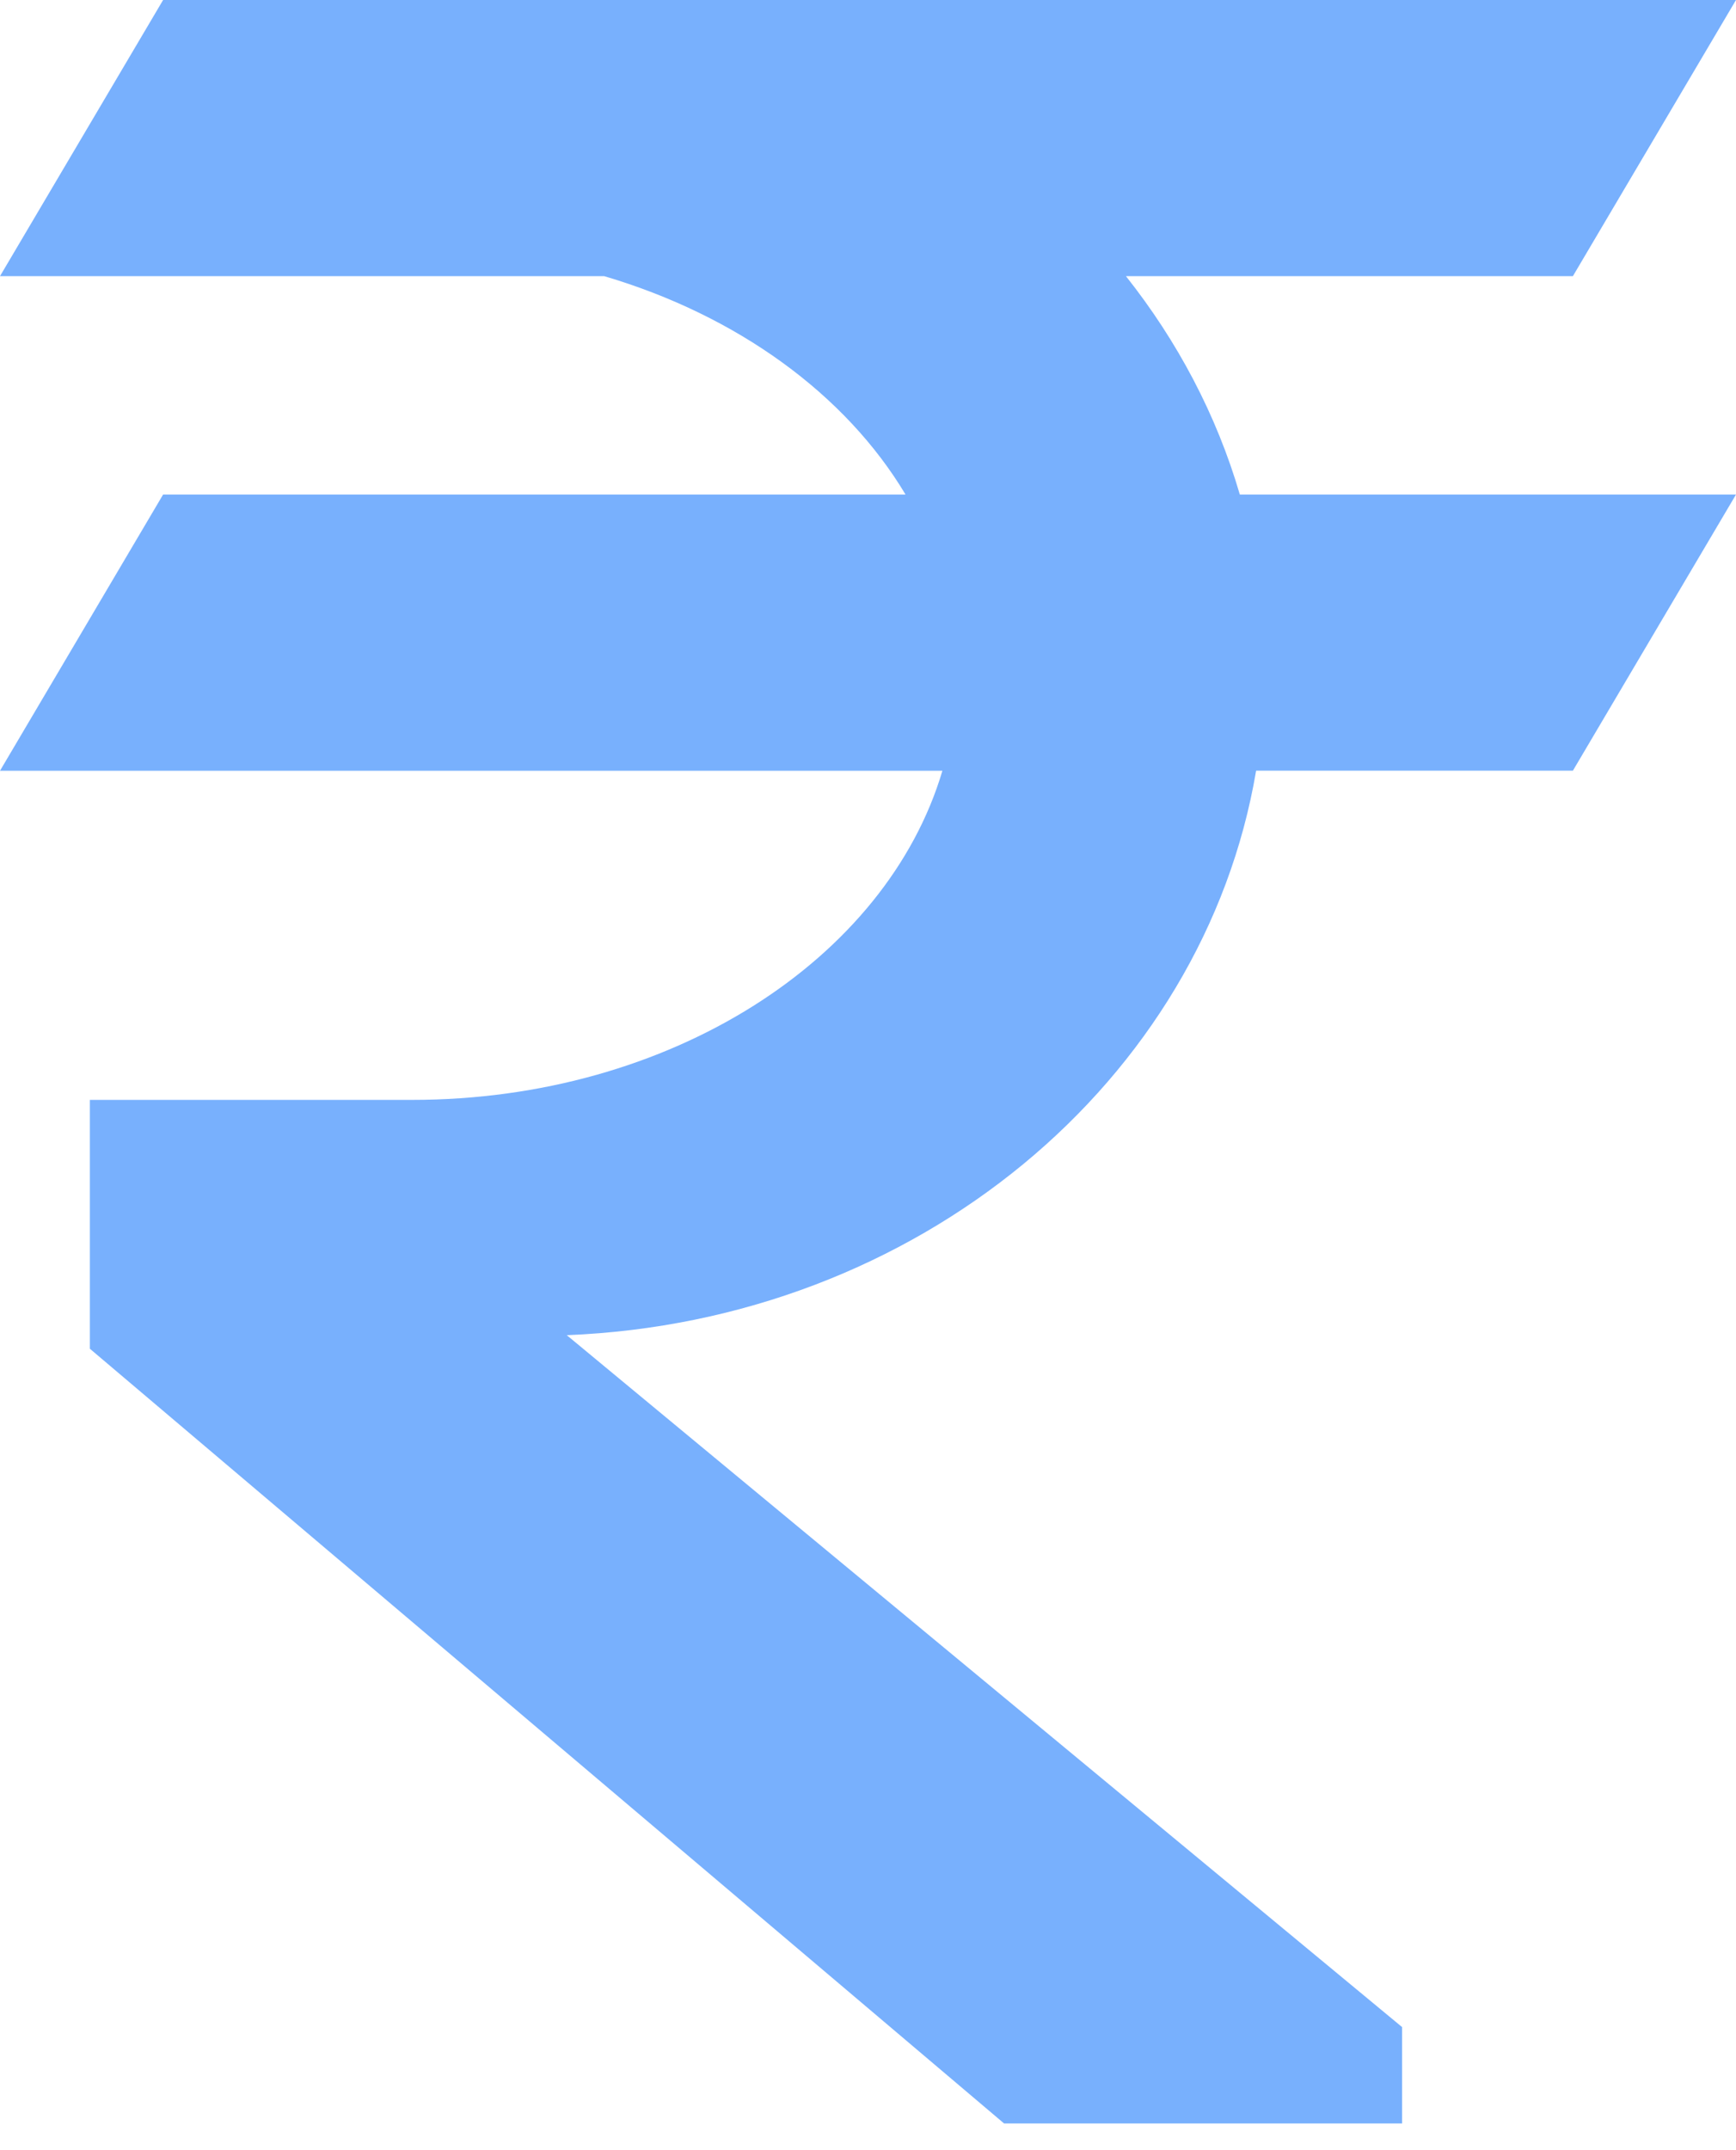 <svg xmlns="http://www.w3.org/2000/svg" width="21" height="26" viewBox="0 0 21 26" fill="none">
  <path d="M13.62 3.339H19.027L21 0H1.973L5.01228e-05 3.339H7.308C8.92 3.815 10.23 4.769 10.954 5.98H1.973L0 9.32H11.4C10.724 11.6 8.109 13.3 4.985 13.3H1.087V16.309L12.146 25.677H16.961V24.512L6.856 16.145C11.096 15.977 14.56 13.075 15.195 9.319H19.027L21 5.98H14.998C14.716 5.016 14.243 4.125 13.62 3.339Z" fill="#78B0FD"/>
</svg>